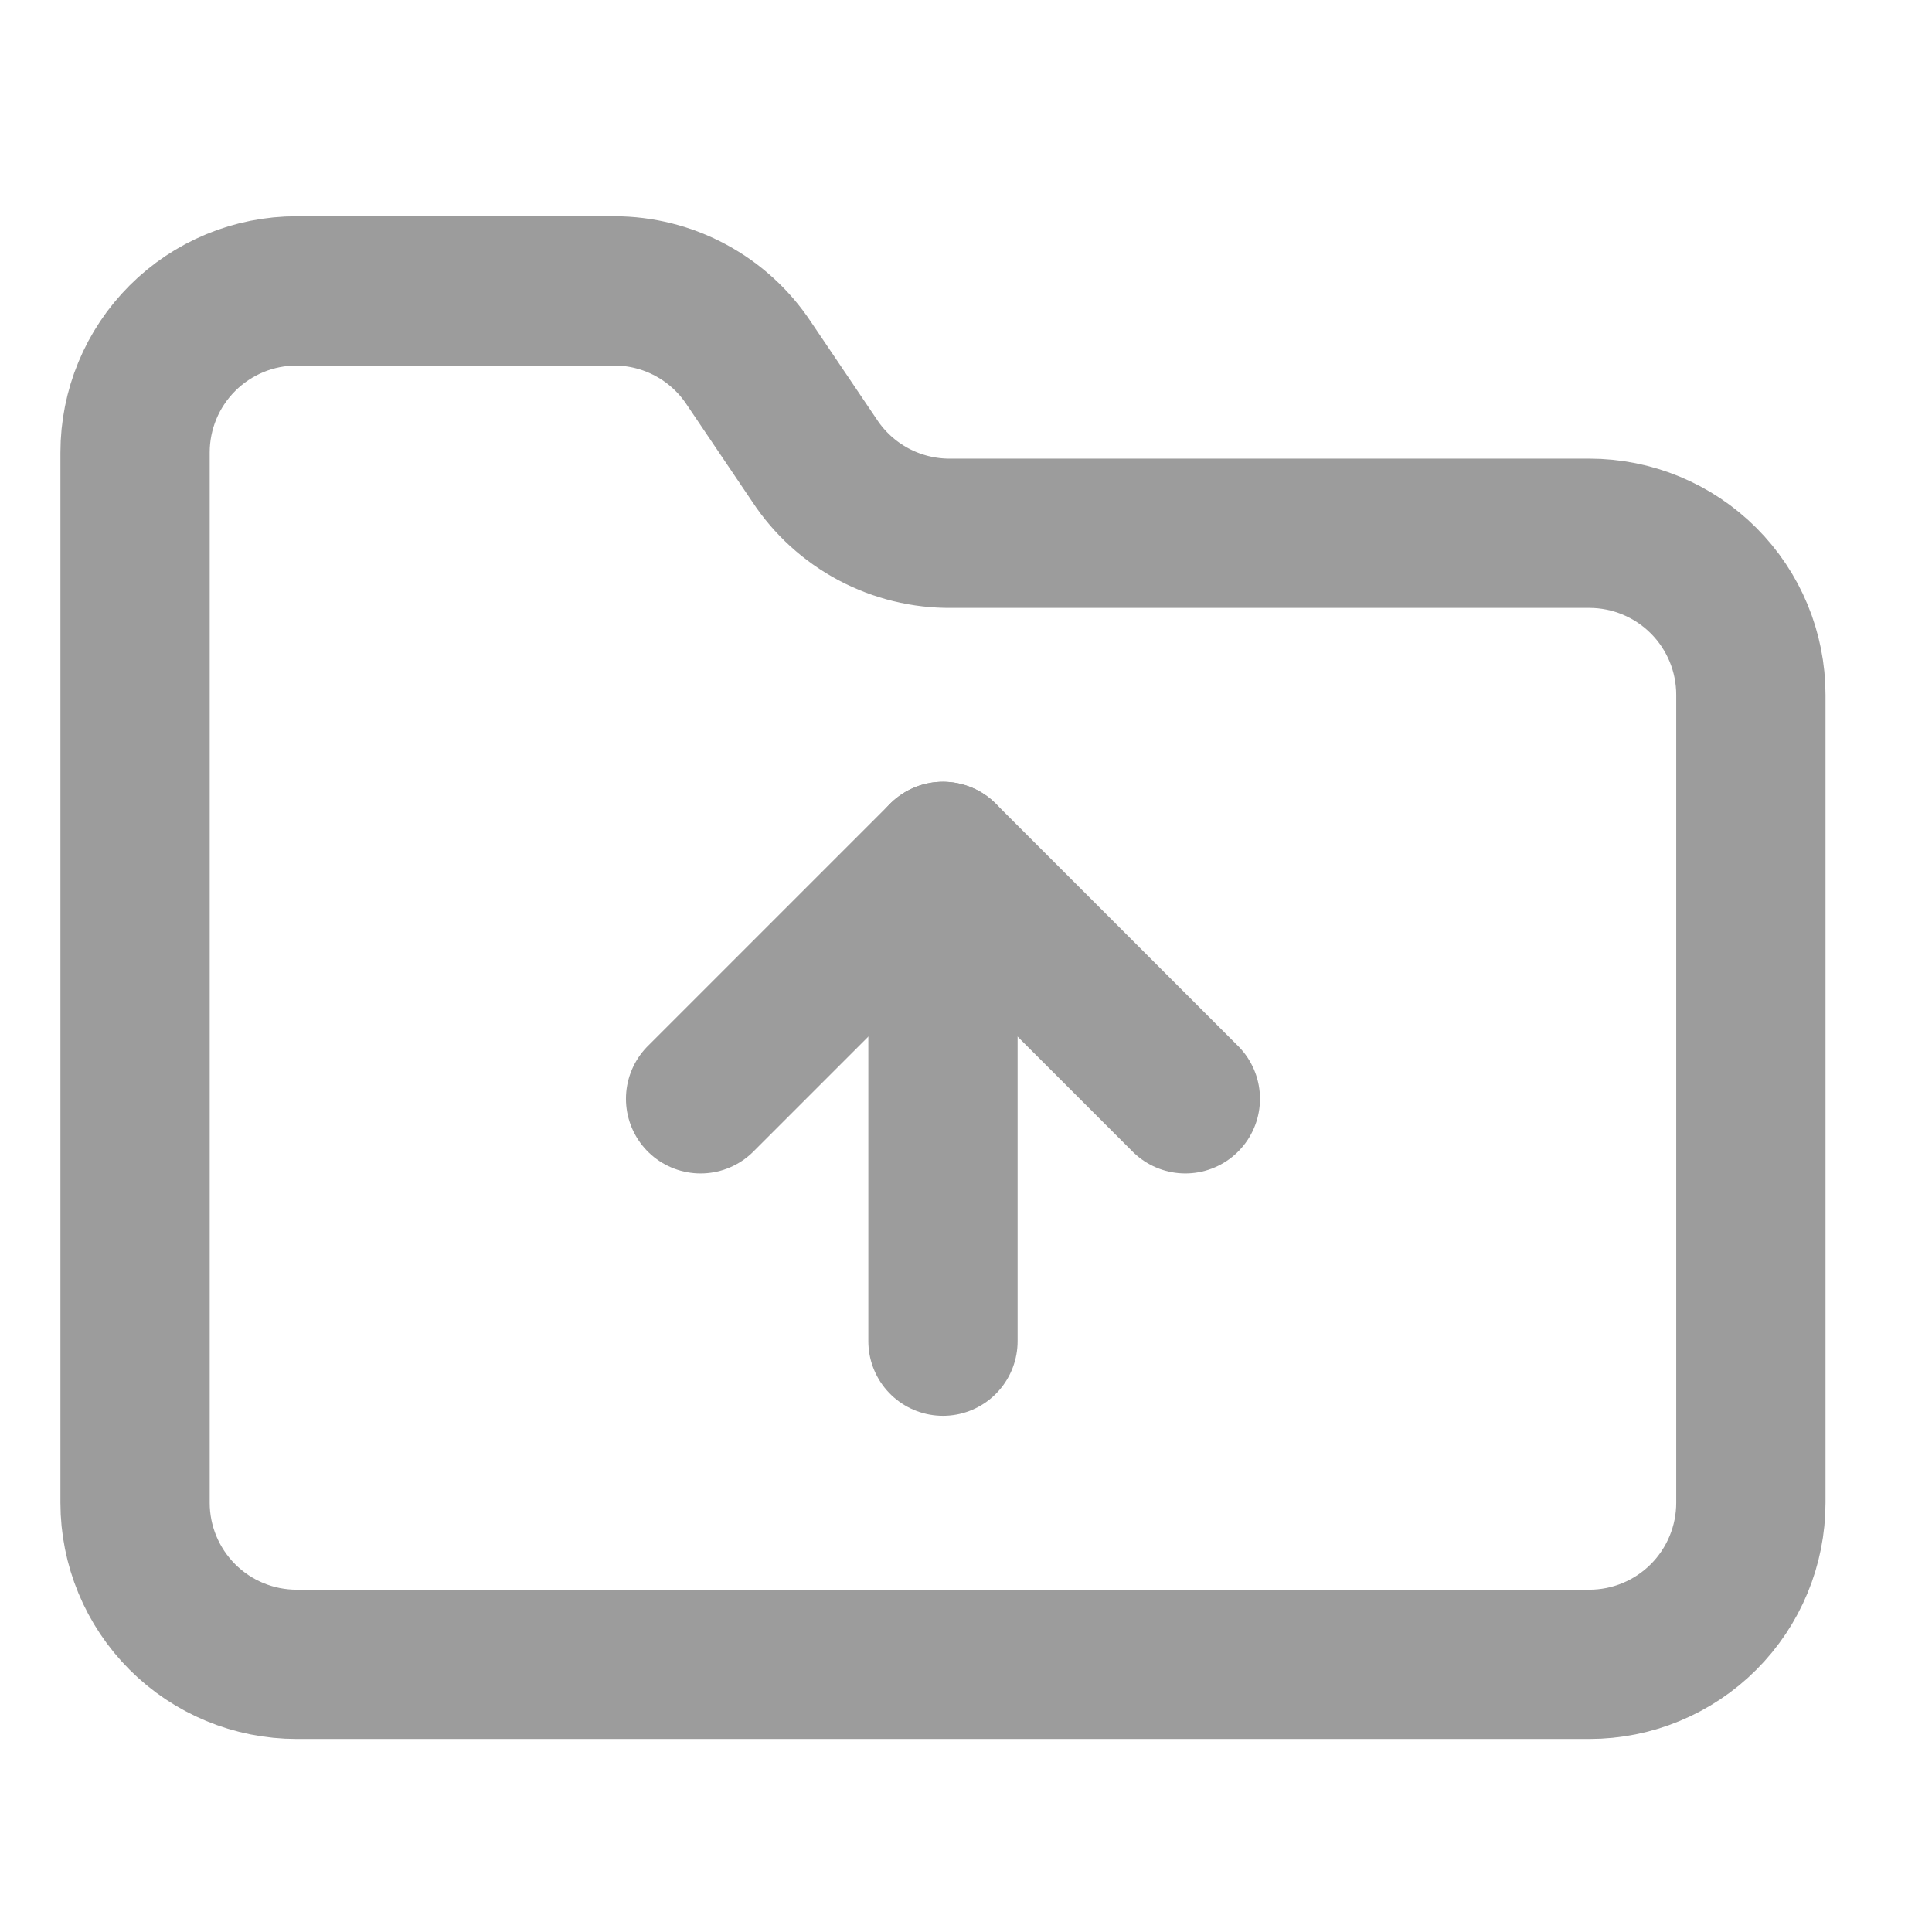 <svg width="64" height="64" viewBox="0 0 64 64" fill="none" xmlns="http://www.w3.org/2000/svg">
<path d="M31.237 28.37V44.428M52.647 55.133C54.067 55.133 55.428 54.569 56.432 53.565C57.436 52.561 58 51.2 58 49.78V23.017C58 21.598 57.436 20.236 56.432 19.233C55.428 18.229 54.067 17.665 52.647 17.665H31.505C30.61 17.674 29.726 17.458 28.936 17.037C28.146 16.616 27.474 16.004 26.982 15.256L24.814 12.045C24.327 11.305 23.663 10.697 22.883 10.277C22.103 9.856 21.231 9.636 20.345 9.636H9.827C8.407 9.636 7.046 10.2 6.042 11.204C5.038 12.207 4.474 13.569 4.474 14.989V49.78C4.474 51.2 5.038 52.561 6.042 53.565C7.046 54.569 8.407 55.133 9.827 55.133H52.647Z" stroke="#9C9C9C" stroke-width="4.945" stroke-linecap="round" stroke-linejoin="round"/>
<path d="M23.208 36.399L31.237 28.37L39.266 36.399" stroke="#9C9C9C" stroke-width="4.945" stroke-linecap="round" stroke-linejoin="round"/>
</svg>
